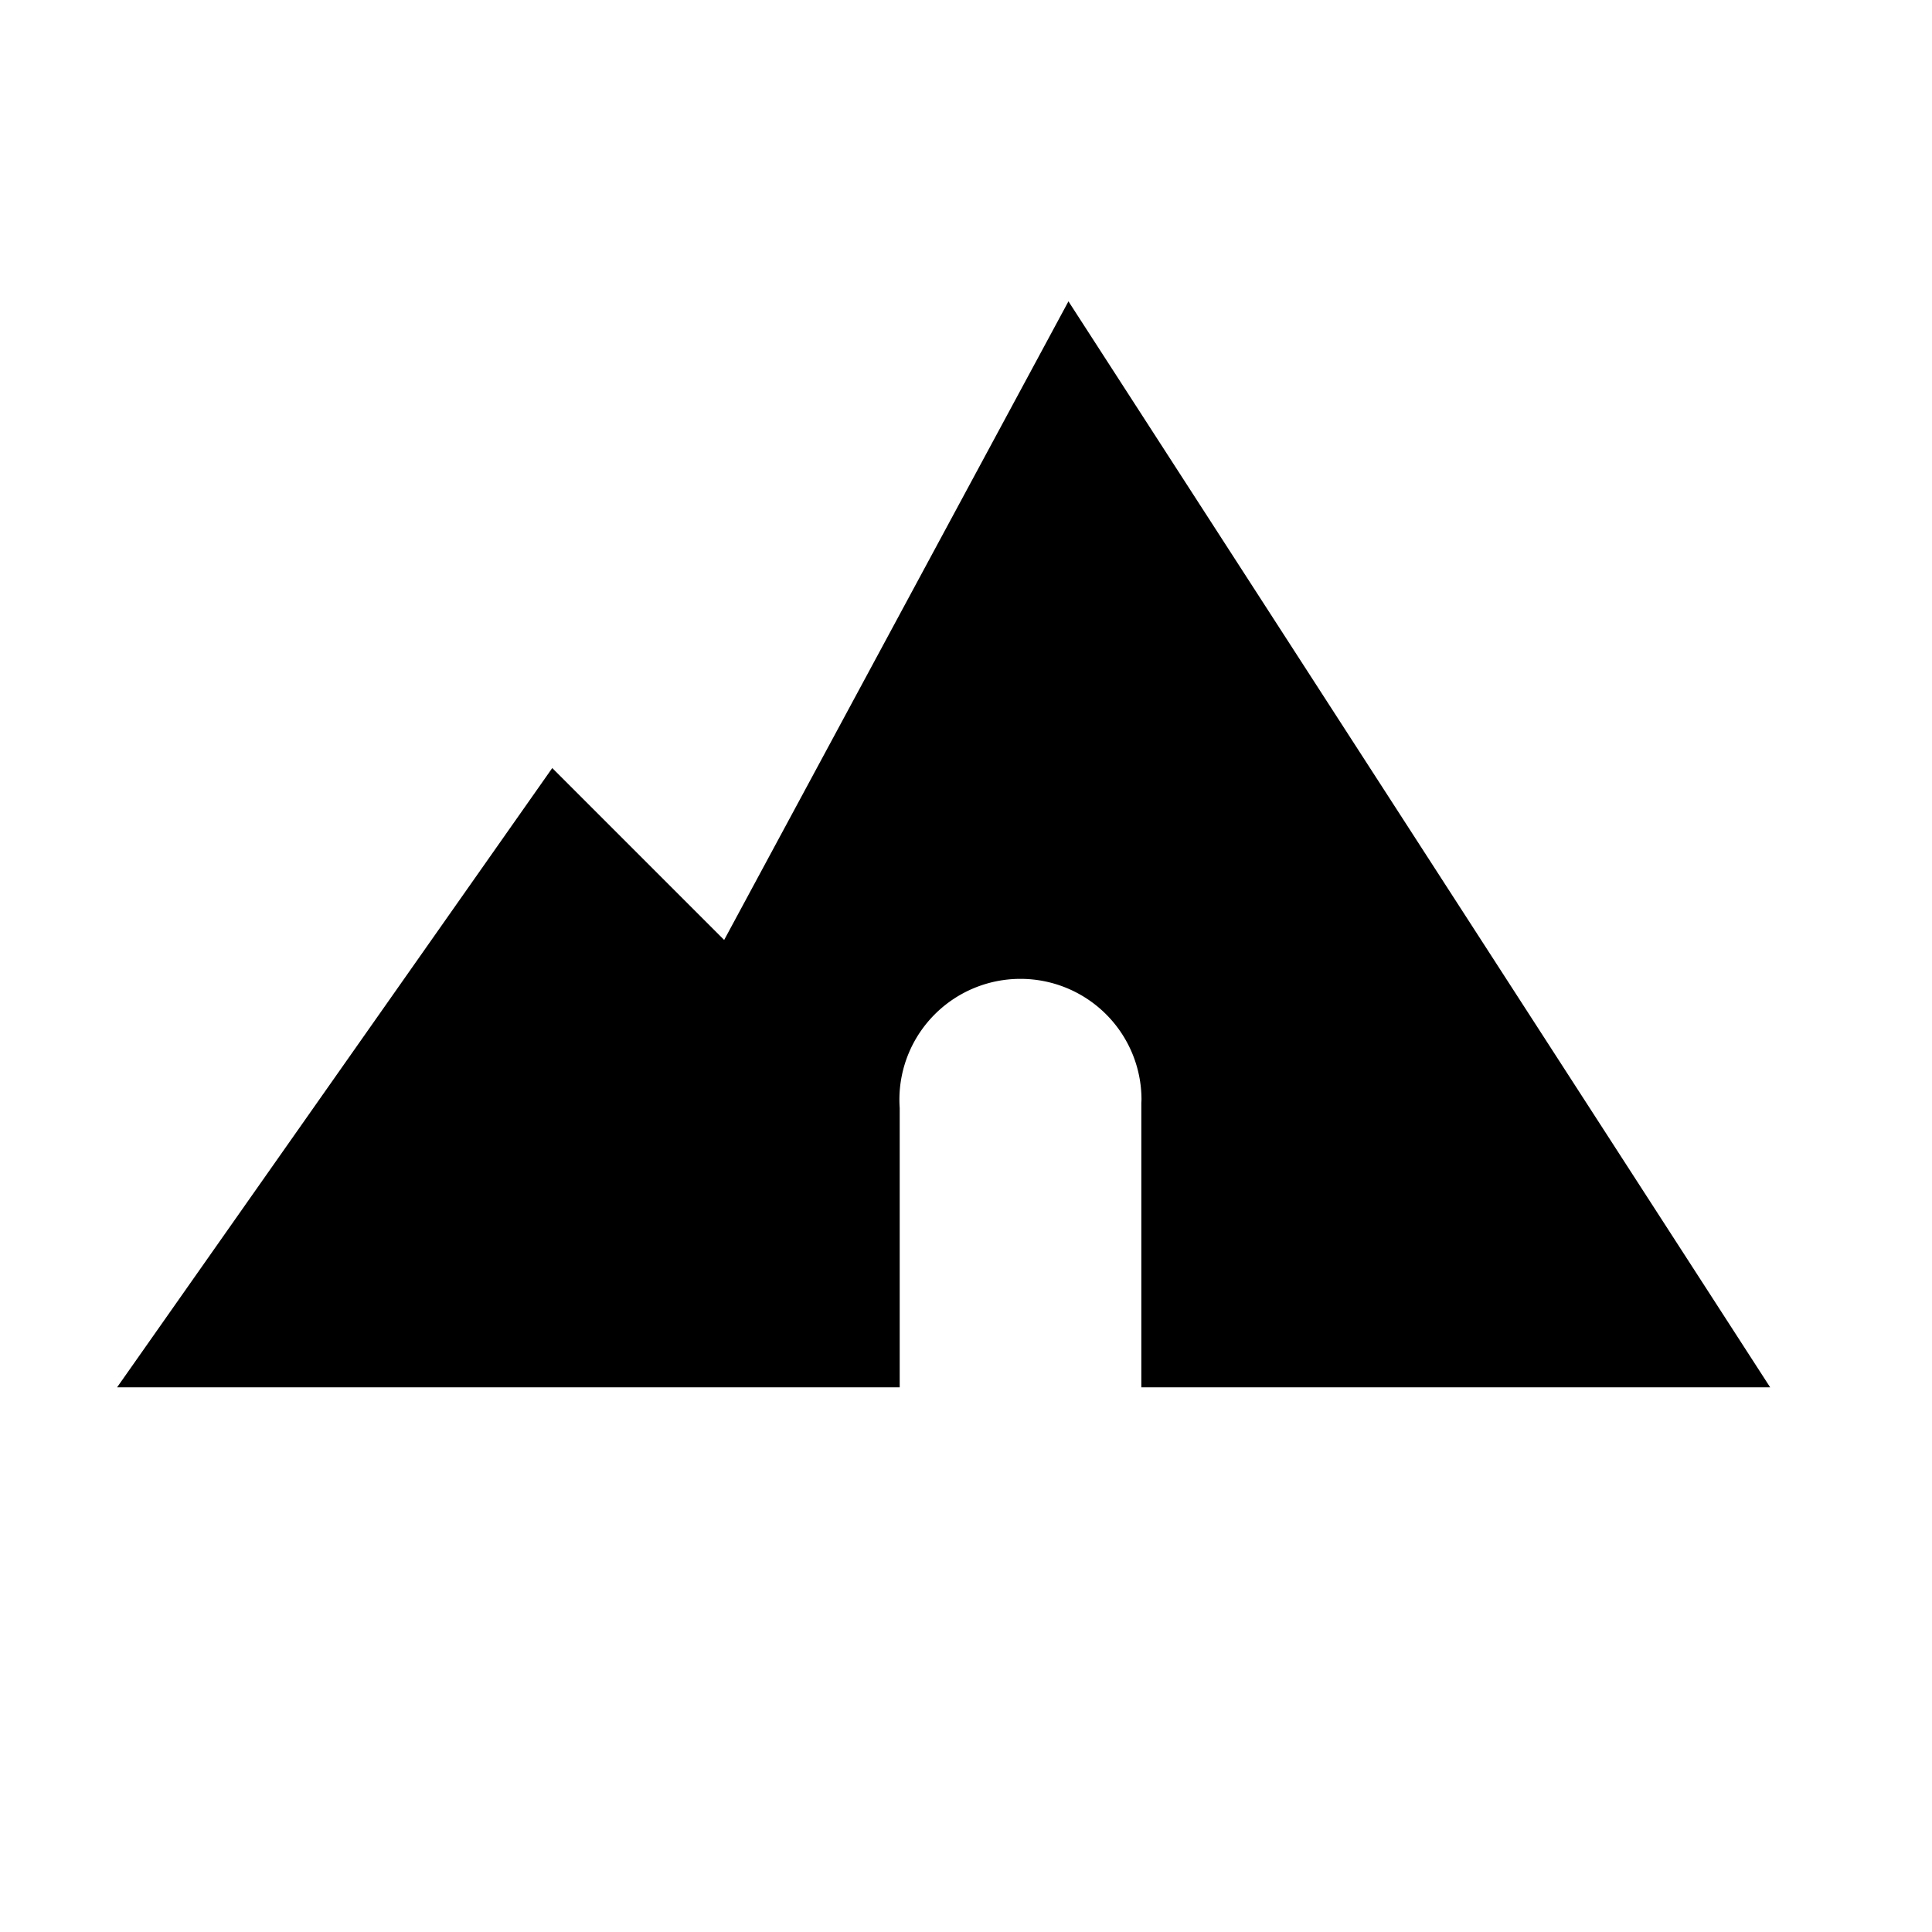 <?xml version="1.0" encoding="UTF-8" standalone="no"?>
<!-- Created with Inkscape (http://www.inkscape.org/) -->

<svg
   xmlns:dc="http://purl.org/dc/elements/1.1/"
   xmlns:cc="http://creativecommons.org/ns#"
   xmlns:rdf="http://www.w3.org/1999/02/22-rdf-syntax-ns#"
   xmlns:svg="http://www.w3.org/2000/svg"
   xmlns="http://www.w3.org/2000/svg"
   xmlns:sodipodi="http://sodipodi.sourceforge.net/DTD/sodipodi-0.dtd"
   xmlns:inkscape="http://www.inkscape.org/namespaces/inkscape"
   width="200mm"
   height="200mm"
   viewBox="0 0 200 200"
   version="1.1"
   id="svg8"
   inkscape:version="0.92.3 (2405546, 2018-03-11)"
   sodipodi:docname="location.svg">
  <defs
     id="defs2" />
  <sodipodi:namedview
     id="base"
     pagecolor="#ffffff"
     bordercolor="#666666"
     borderopacity="1.0"
     inkscape:pageopacity="0.0"
     inkscape:pageshadow="2"
     inkscape:zoom="1.0633188"
     inkscape:cx="373.21065"
     inkscape:cy="484.28145"
     inkscape:document-units="mm"
     inkscape:current-layer="layer1"
     showgrid="false"
     inkscape:snap-intersection-paths="true"
     inkscape:object-paths="true"
     inkscape:snap-object-midpoints="true"
     inkscape:window-width="1853"
     inkscape:window-height="1025"
     inkscape:window-x="67"
     inkscape:window-y="27"
     inkscape:window-maximized="1"
     inkscape:snap-bbox="false"
     inkscape:bbox-nodes="true"
     inkscape:snap-bbox-edge-midpoints="true" />
  <g
     inkscape:label="dungeon"
     inkscape:groupmode="layer"
     id="layer1"
     transform="translate(0,-97)">
    <path
       style="fill:#000000;fill-opacity:1;stroke:#000000;stroke-width:1px;stroke-linecap:butt;stroke-linejoin:miter;stroke-opacity:1"
       d="M 417.42 118.697 L 283.006 368.014 L 215.799 300.807 L 46.699 541.449 L 350.959 541.449 L 350.959 432.838 A 47.784 47.695 0 0 1 350.844 429.574 A 47.784 47.695 0 0 1 398.627 381.881 A 47.784 47.695 0 0 1 446.412 429.574 A 47.784 47.695 0 0 1 446.348 430.84 L 446.348 541.449 L 690.582 541.449 L 417.42 118.697 z "
       transform="matrix(0.265,0,0,0.265,0,97)"
       id="path817" />
  </g>
  <g
     inkscape:groupmode="layer"
     id="layer2"
     inkscape:label="Plus"
     style="display:inline" />
  <g
     inkscape:groupmode="layer"
     id="layer3"
     inkscape:label="cursor" />
</svg>
